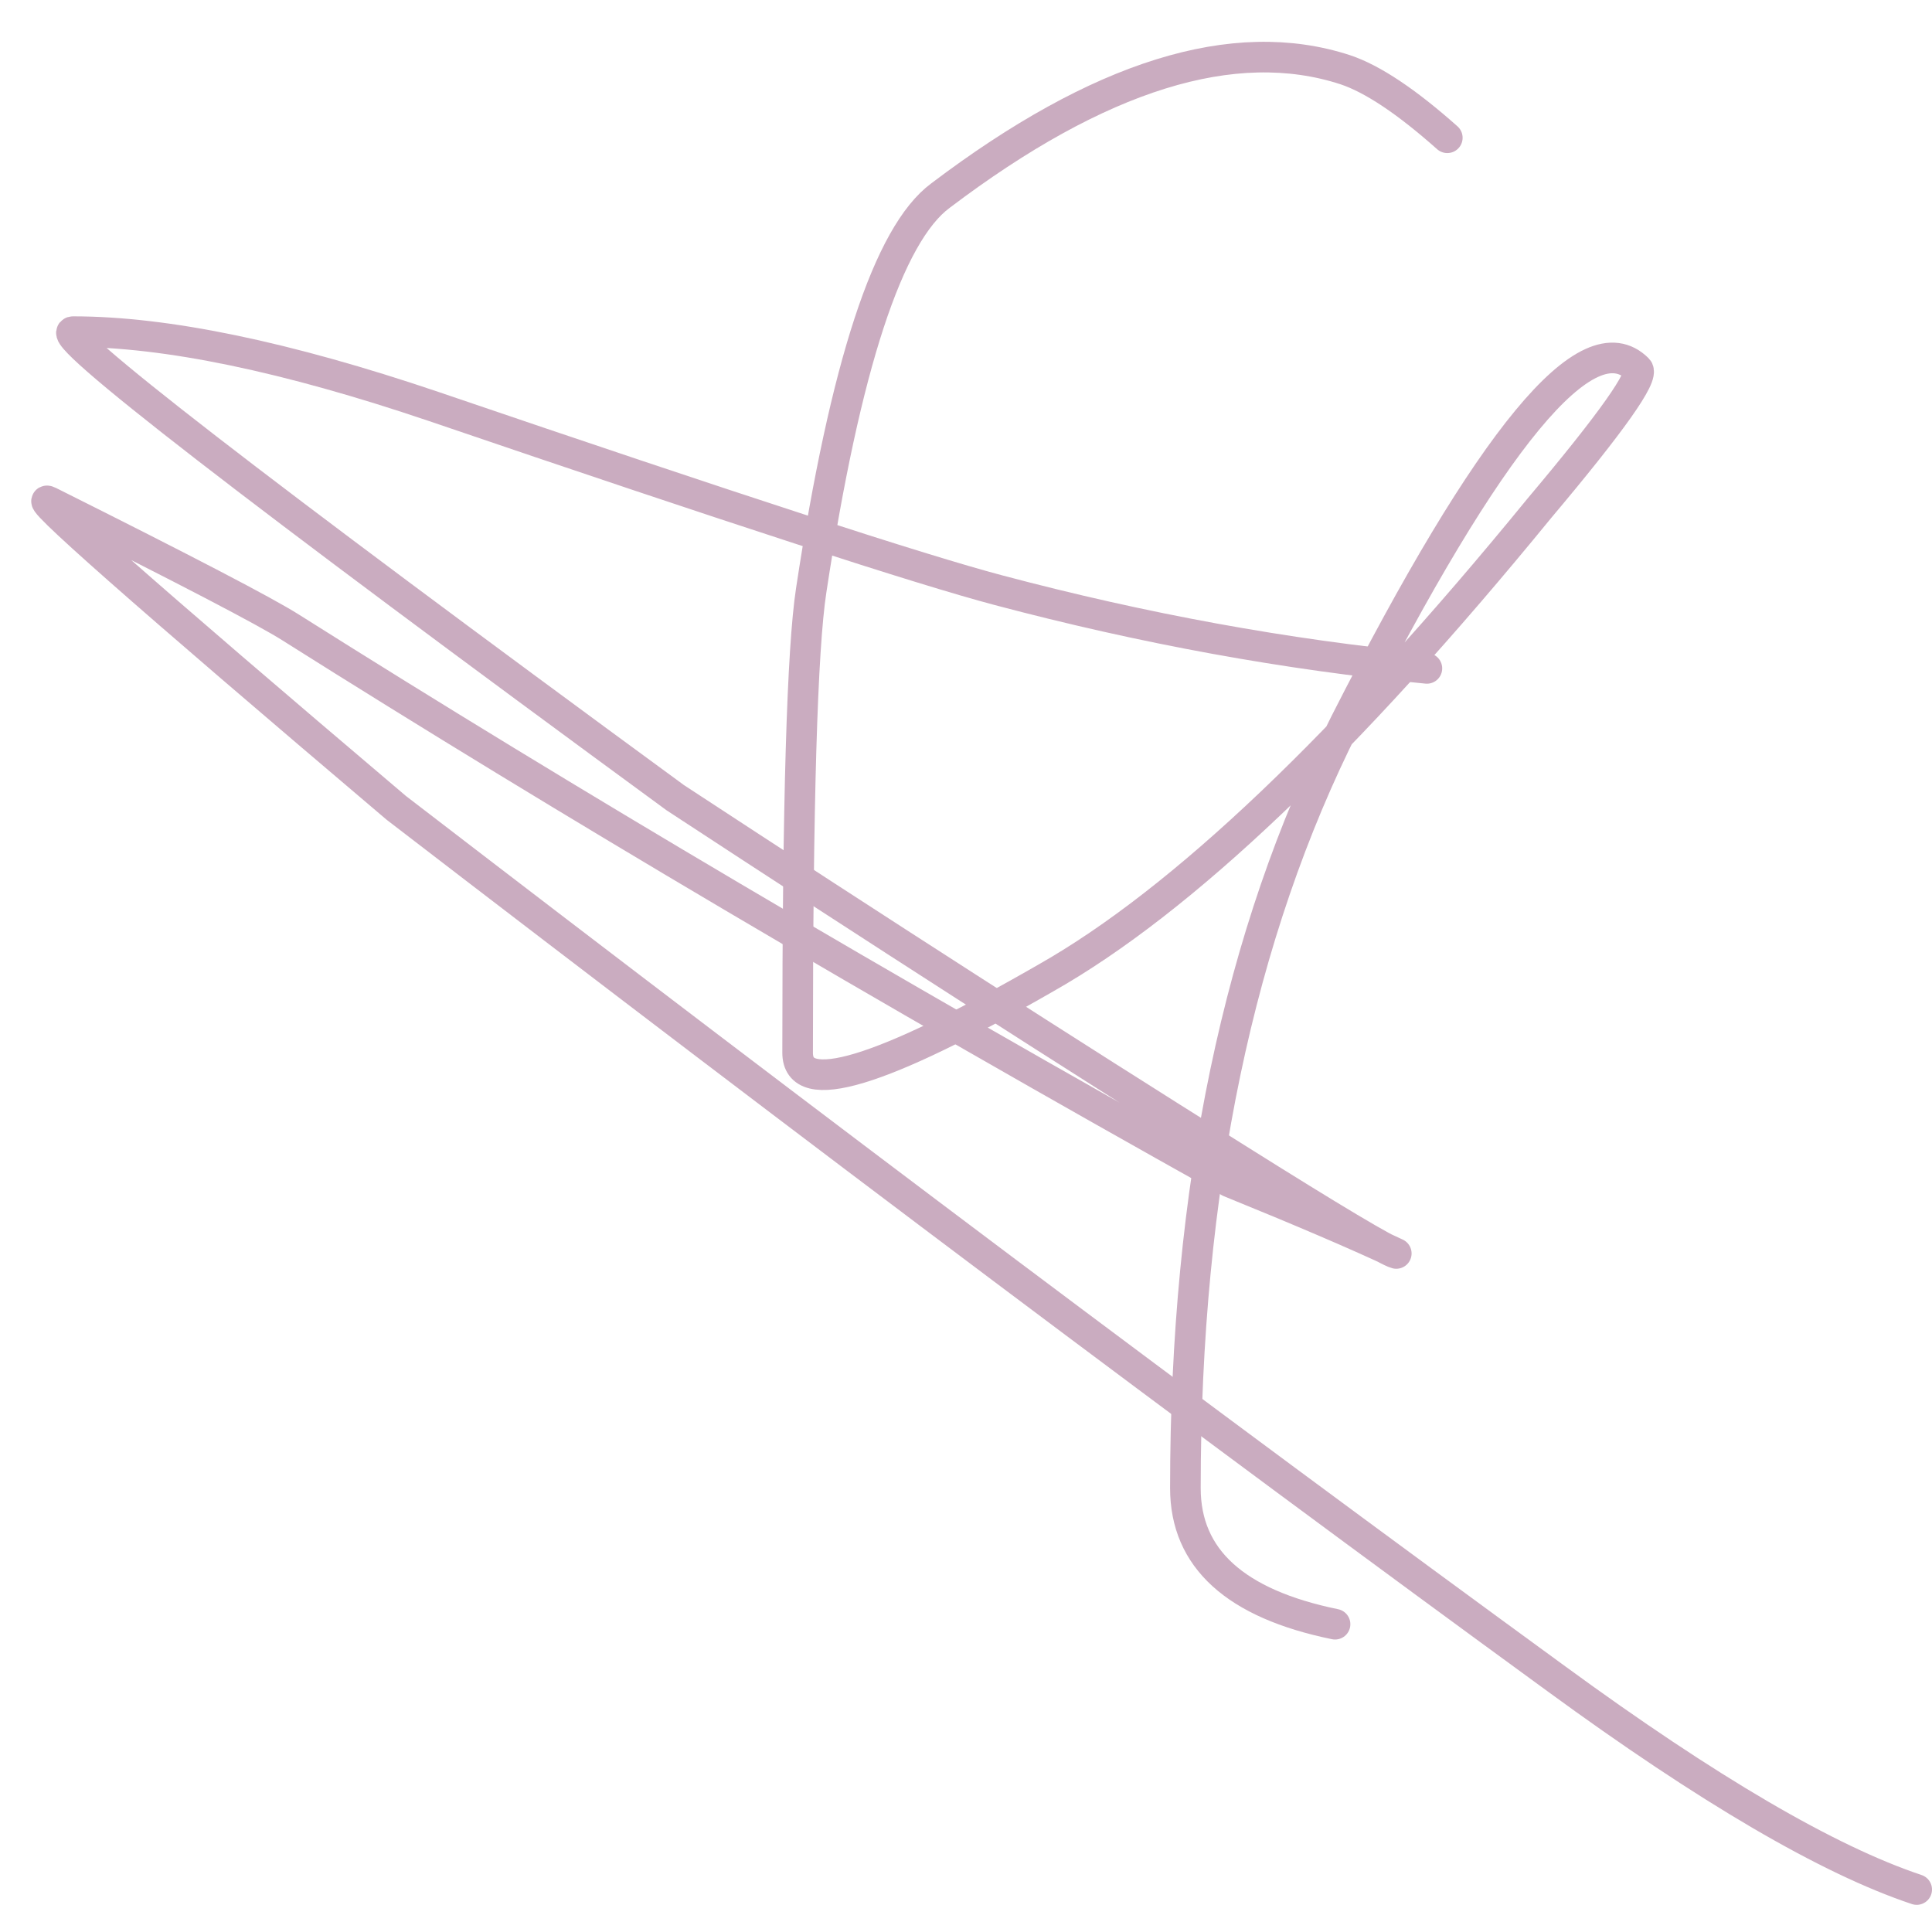 <svg viewBox="88.5 293.5 568 560" width="568" height="560" version="1.1" baseProfile="full" xmlns="http://www.w3.org/2000/svg" class="js-draw--autoresize"><style id="js-draw-style-sheet">path{stroke-linecap:round;stroke-linejoin:round;}text{white-space:pre;}</style><path d="M656.5,853.5l0-560l-568,0l0,560l568,0" fill="#ffffff" class="js-draw-image-background"></path><path d="M514,334q-18-16 -30-20q-49-16 -119,37q-23,17 -38,116q-4,26 -4,136q0,20 73-22q60-34 145-138q32-38 29-41q-22-22 -86,104q-47,93 -47,225q0,31 44,40" fill="none" stroke="#caacc0" stroke-width="9"></path><path d="M508,490q-62-6 -126-23q-34-9 -166-54q-65-22 -106-22q-10,0 177,137q90,59 165,106q43,27 47,28q-17-8 -49-21q-154-86 -276-163q-11-7 -71-37q-10-5 102,90q186,143 341,256q67,49 106,62" fill="none" stroke="#caacc0" stroke-width="9"></path></svg>